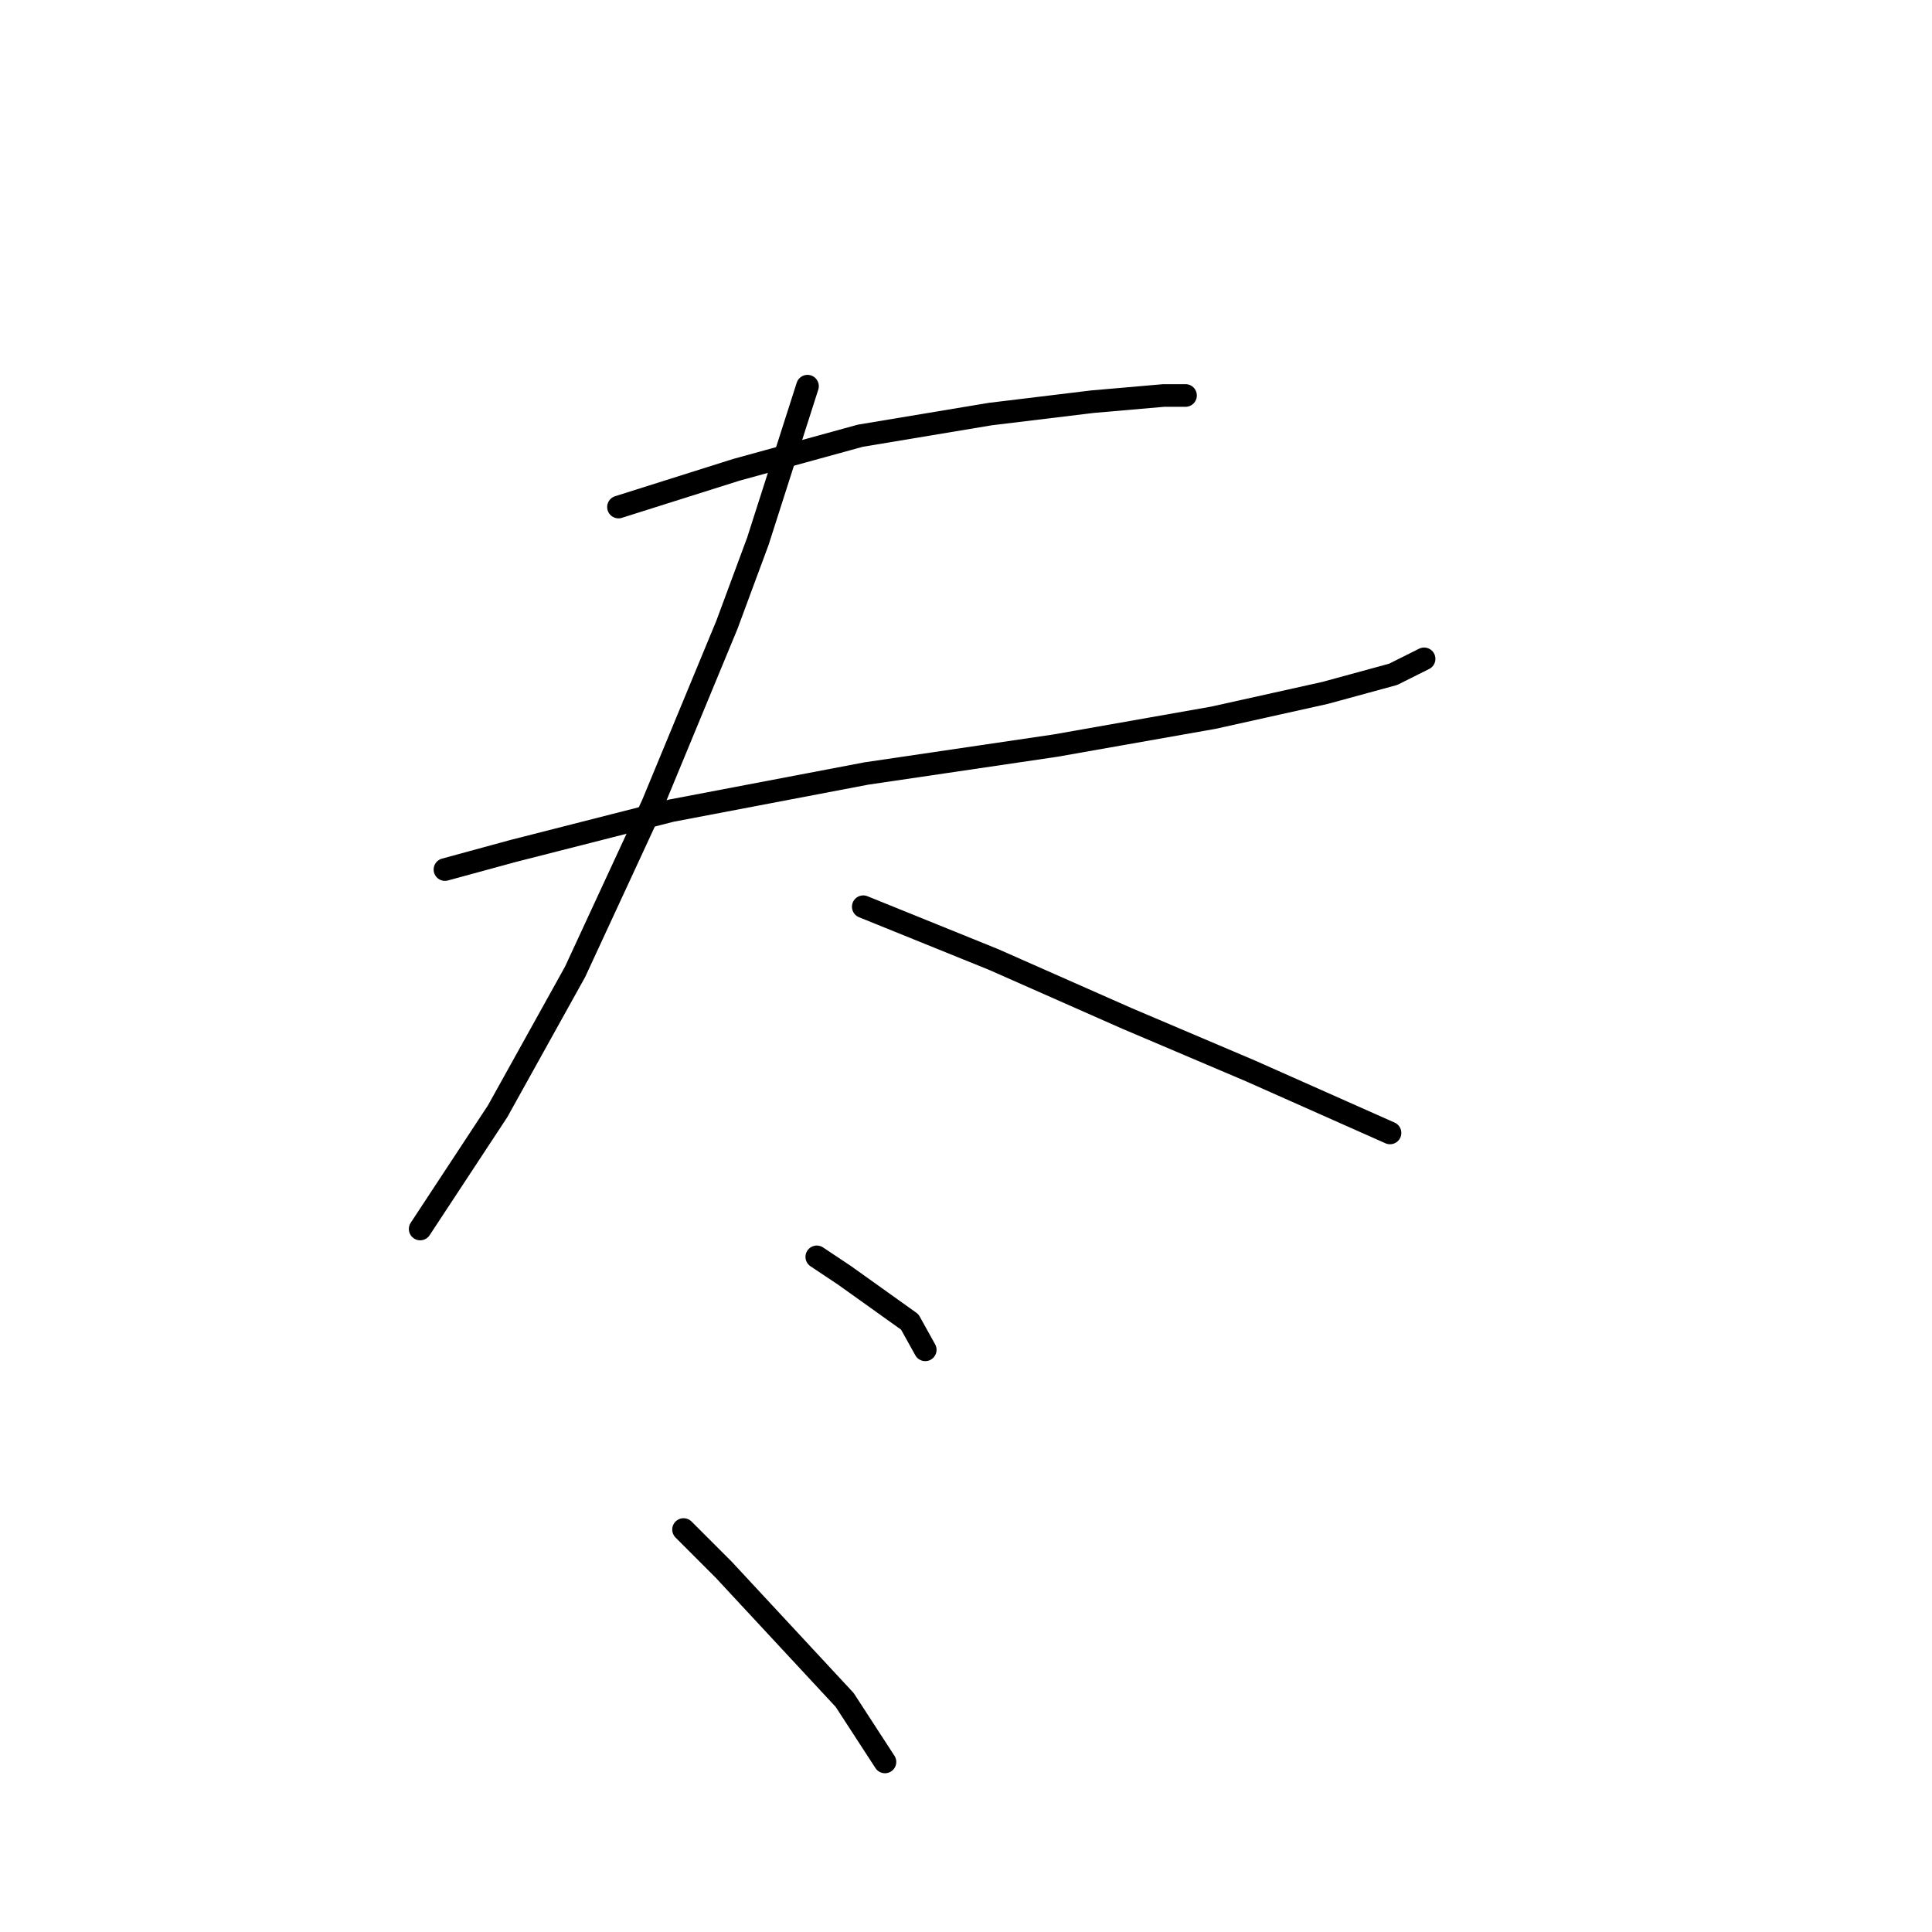 <?xml version="1.0" standalone="no"?>
    <svg width="256" height="256" xmlns="http://www.w3.org/2000/svg" version="1.1">
    <polyline stroke="black" stroke-width="3" stroke-linecap="round" fill="transparent" stroke-linejoin="round" points="81.952 67.184 97.554 62.257 113.977 57.74 131.221 54.866 144.769 53.224 154.213 52.403 157.087 52.403 157.087 52.403 " />
        <polyline stroke="black" stroke-width="3" stroke-linecap="round" fill="transparent" stroke-linejoin="round" points="58.96 115.22 67.993 112.757 88.932 107.42 114.798 102.493 139.843 98.798 160.782 95.102 175.562 91.818 184.595 89.354 188.7 87.302 188.7 87.302 " />
        <polyline stroke="black" stroke-width="3" stroke-linecap="round" fill="transparent" stroke-linejoin="round" points="106.997 51.171 100.428 71.7 96.322 82.785 86.468 106.598 76.204 128.769 65.94 147.245 55.675 162.847 55.675 162.847 " />
        <polyline stroke="black" stroke-width="3" stroke-linecap="round" fill="transparent" stroke-linejoin="round" points="114.387 120.147 131.631 127.127 149.286 134.928 165.708 141.907 184.184 150.119 184.184 150.119 " />
        <polyline stroke="black" stroke-width="3" stroke-linecap="round" fill="transparent" stroke-linejoin="round" points="108.229 166.542 111.924 169.005 120.546 175.164 122.599 178.859 122.599 178.859 " />
        <polyline stroke="black" stroke-width="3" stroke-linecap="round" fill="transparent" stroke-linejoin="round" points="90.574 202.672 95.911 208.009 111.924 225.253 117.261 233.465 117.261 233.465 " />
        </svg>